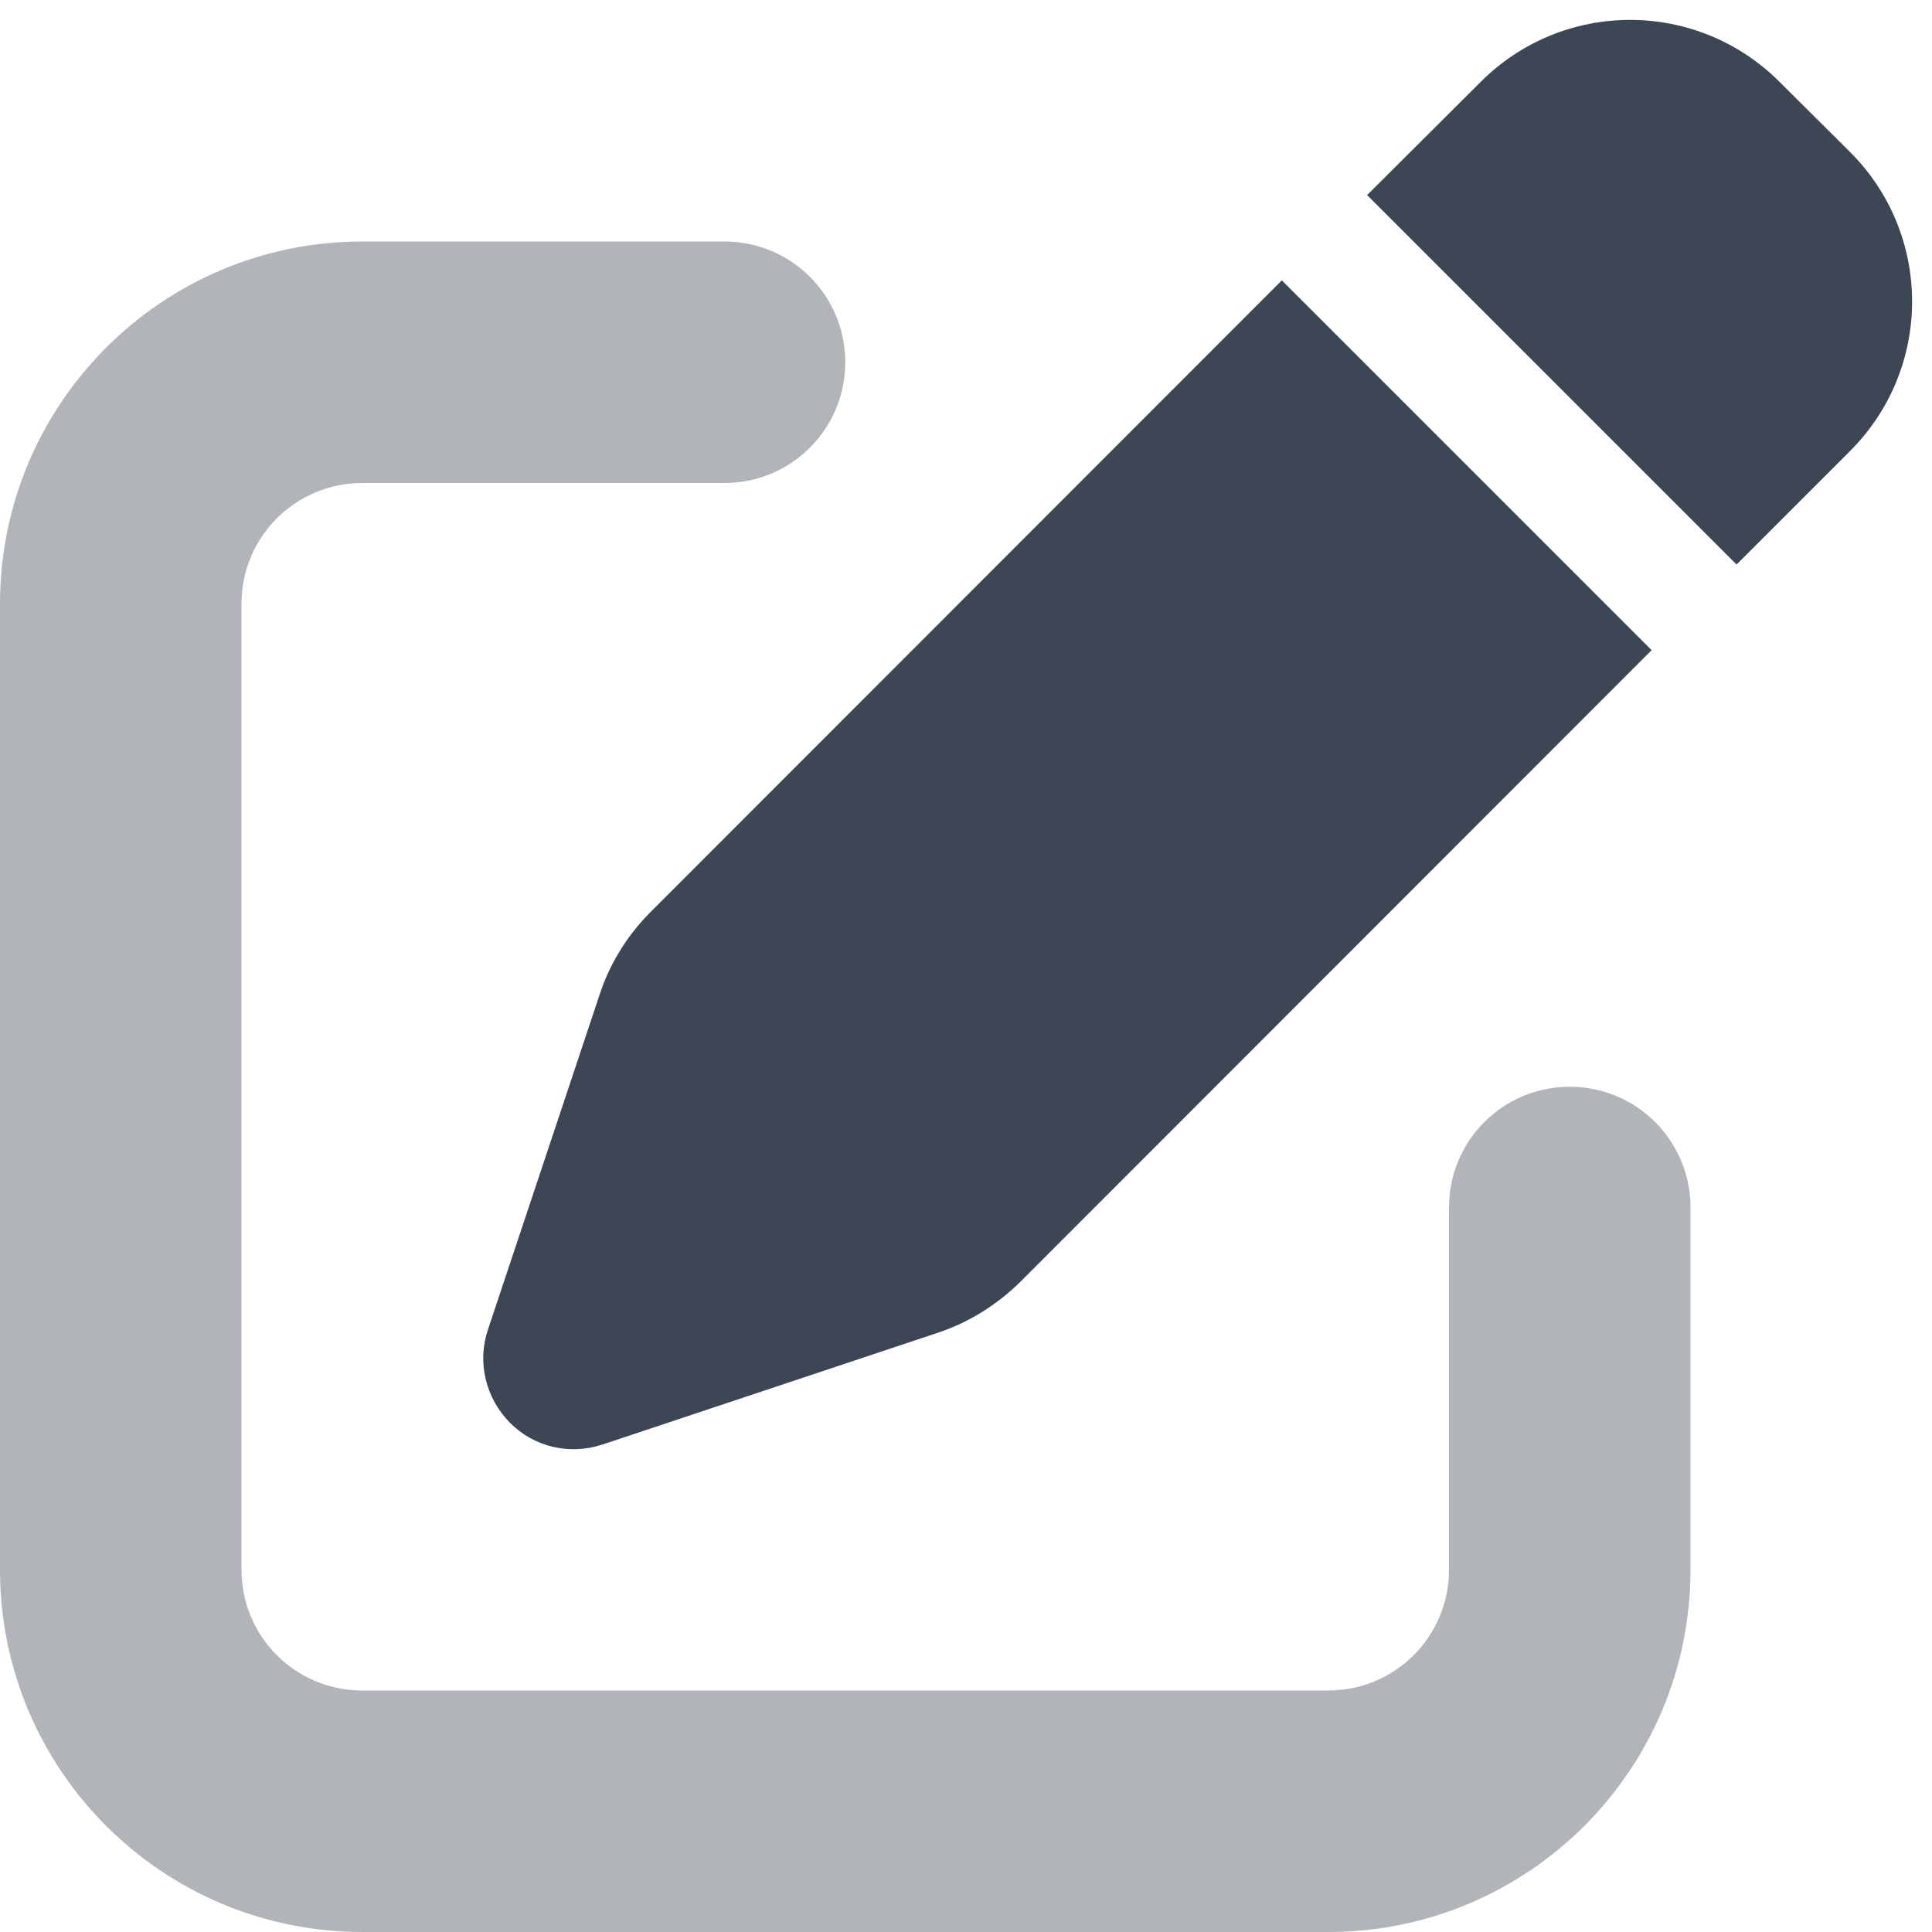<svg width="512" height="512" viewBox="0 0 512 512" fill="none" xmlns="http://www.w3.org/2000/svg">
<path opacity="0.4" d="M0 160C0 107 43 64 96 64H192C209.7 64 224 78.3 224 96C224 113.7 209.7 128 192 128H96C78.3 128 64 142.3 64 160V416C64 433.7 78.3 448 96 448H352C369.7 448 384 433.7 384 416V320C384 302.3 398.3 288 416 288C433.7 288 448 302.3 448 320V416C448 469 405 512 352 512H96C43 512 0 469 0 416V160Z" fill="#3D4654"/>
<path d="M392.4 21.7L362.3 51.7L460.2 149.6L490.3 119.5C512.2 97.6 512.2 62.2 490.3 40.3L471.6 21.7C449.7 -0.2 414.3 -0.2 392.4 21.7ZM339.7 74.3L172.4 241.7C166.3 247.8 161.6 255.3 158.9 263.6L129.3 352.4C126.4 361 128.7 370.5 135.1 377C141.5 383.5 151 385.7 159.7 382.8L248.5 353.2C256.7 350.5 264.2 345.8 270.4 339.7L437.7 172.3L339.7 74.3Z" fill="#3D4654"/>
</svg>
